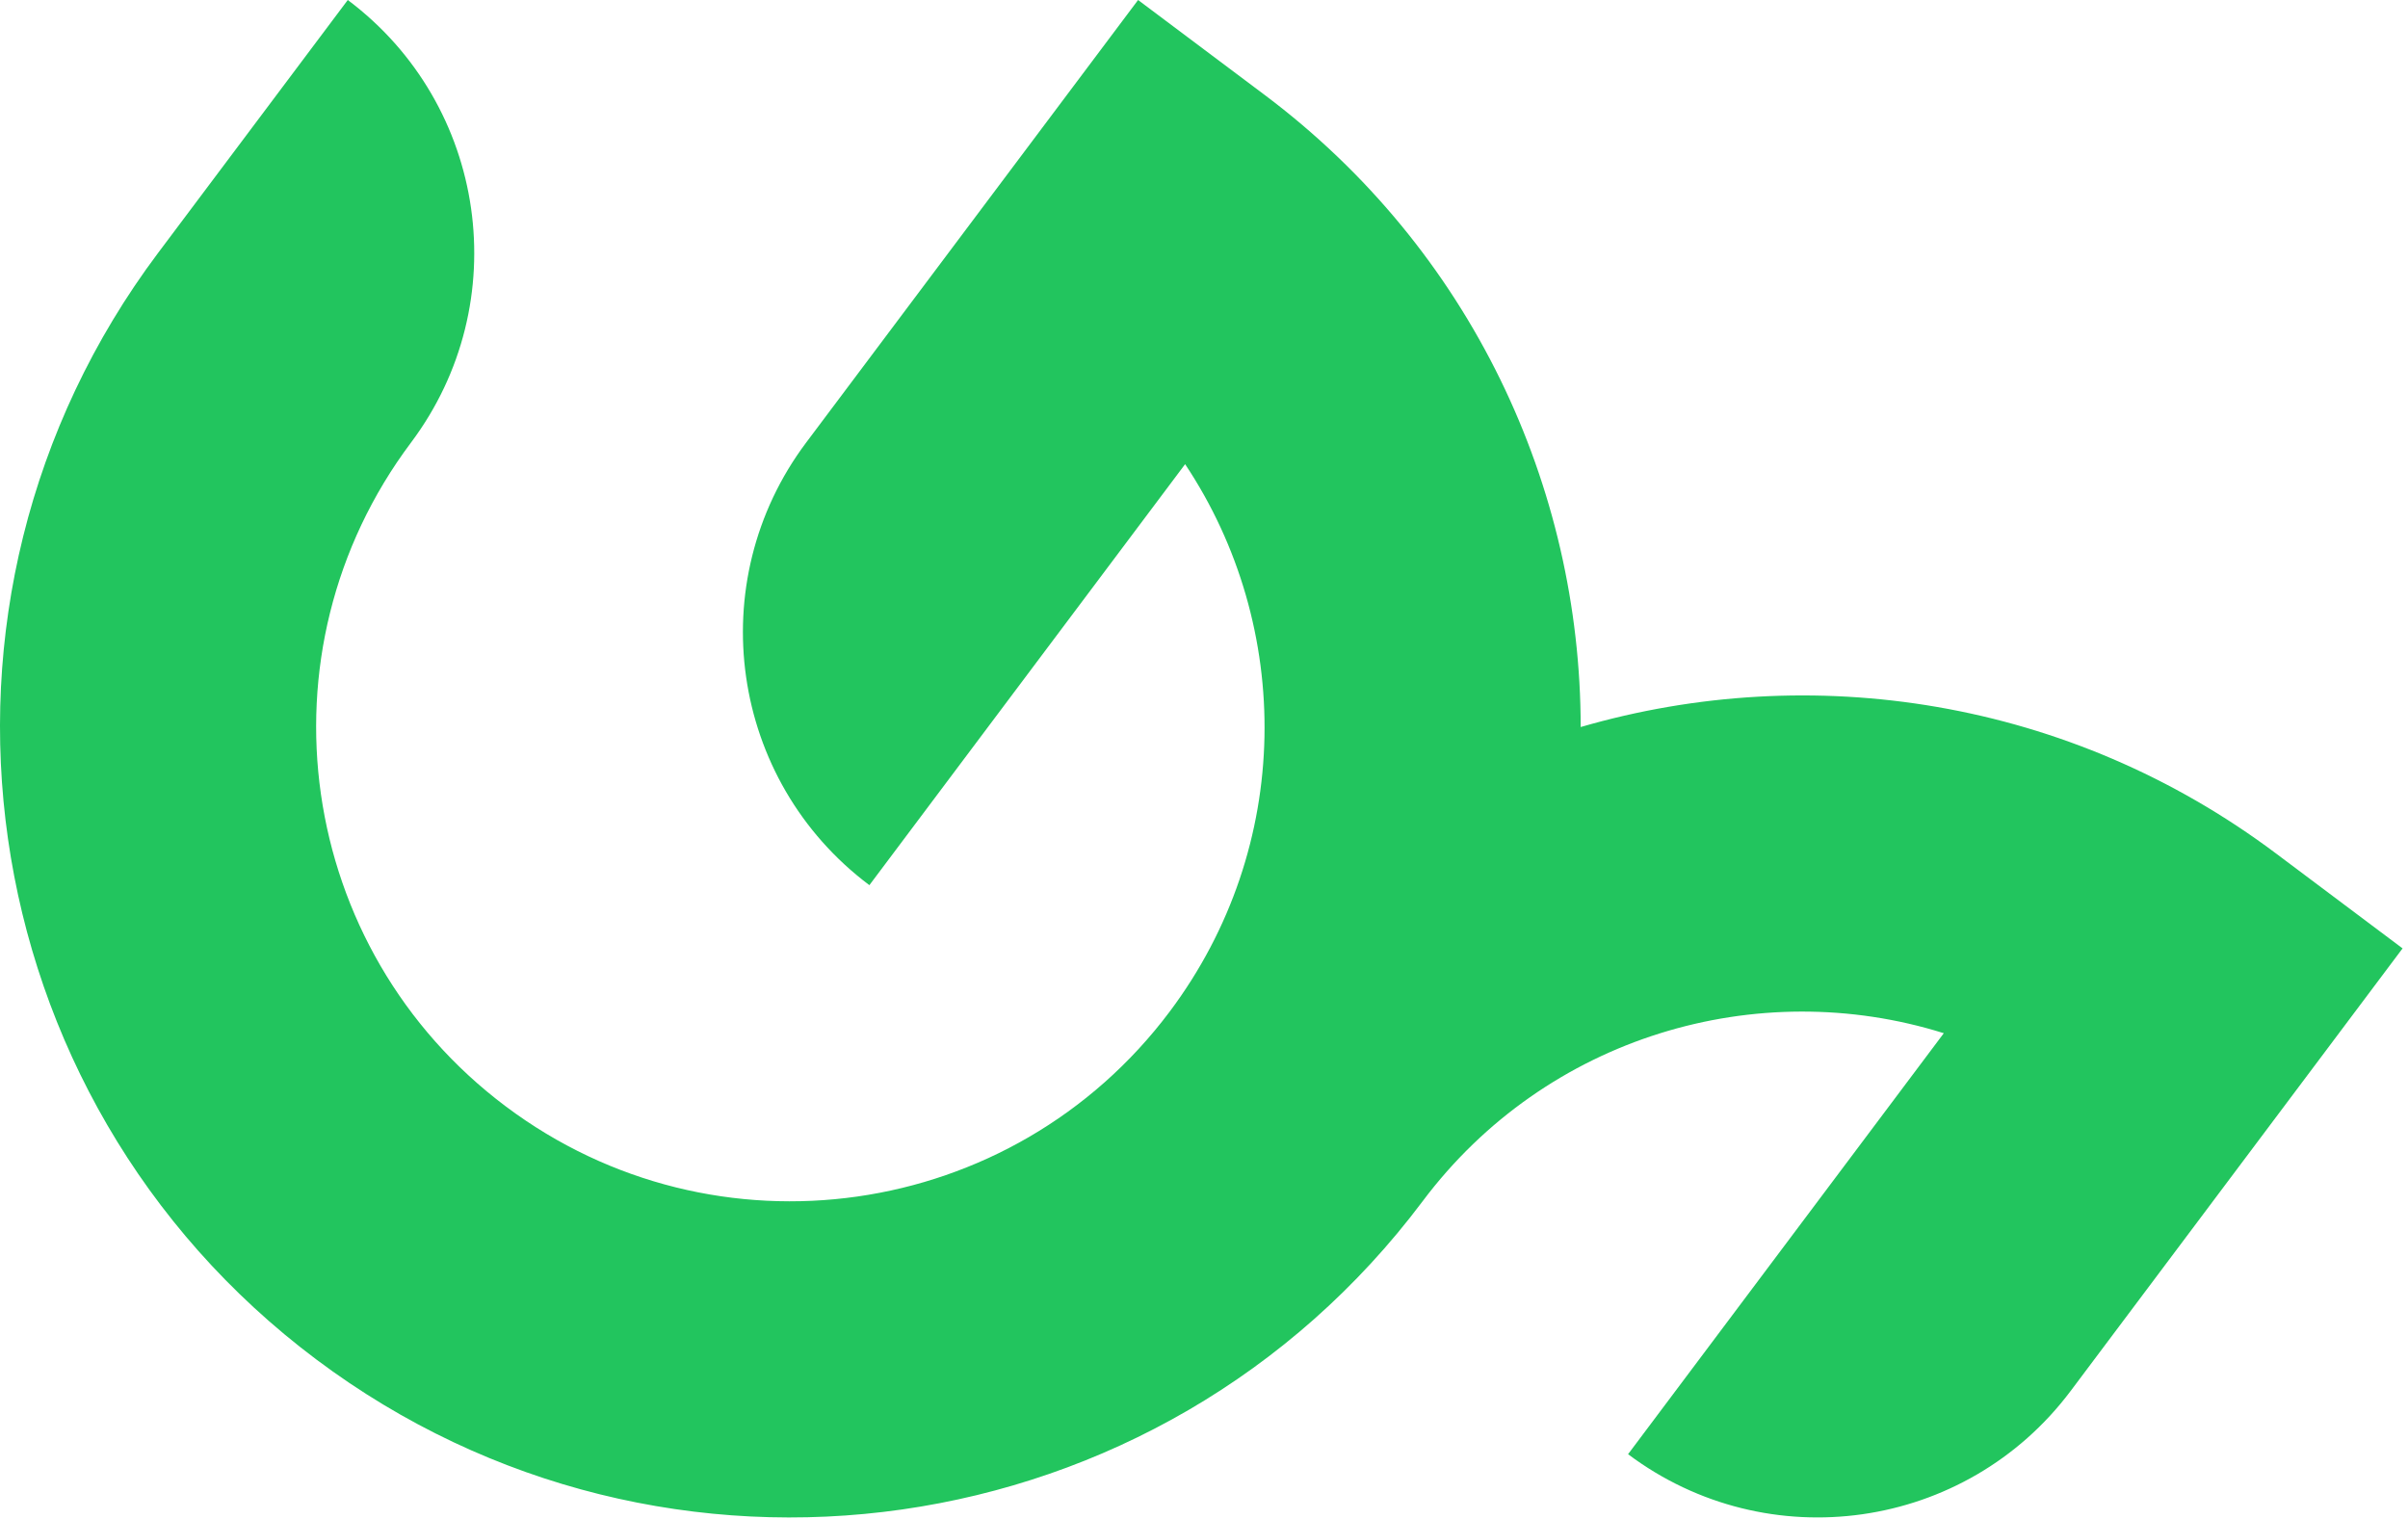 <svg width="390" height="246" viewBox="0 0 390 246" fill="none" xmlns="http://www.w3.org/2000/svg">
<path fill-rule="evenodd" clip-rule="evenodd" d="M51.206 220.156C-5.346 177.741 -16.808 97.512 25.607 40.959L56.327 0C78.948 16.966 83.532 49.057 66.566 71.679C41.117 105.61 47.994 153.748 81.926 179.197C115.858 204.645 163.995 197.769 189.444 163.837C209.507 137.086 209.479 101.506 191.942 75.175L140.805 143.357C118.184 126.391 113.599 94.3 130.565 71.679L184.324 0L204.804 15.36C238.3 40.482 255.977 78.871 256.01 117.748C293.341 106.894 335.144 113.116 368.64 138.238L389.12 153.598L335.361 225.276C318.395 247.897 286.303 252.482 263.682 235.516L314.819 167.333C284.631 157.87 250.466 167.806 230.403 194.557C187.988 251.109 107.759 262.571 51.206 220.156Z" fill="#22C55E"/>
</svg>
